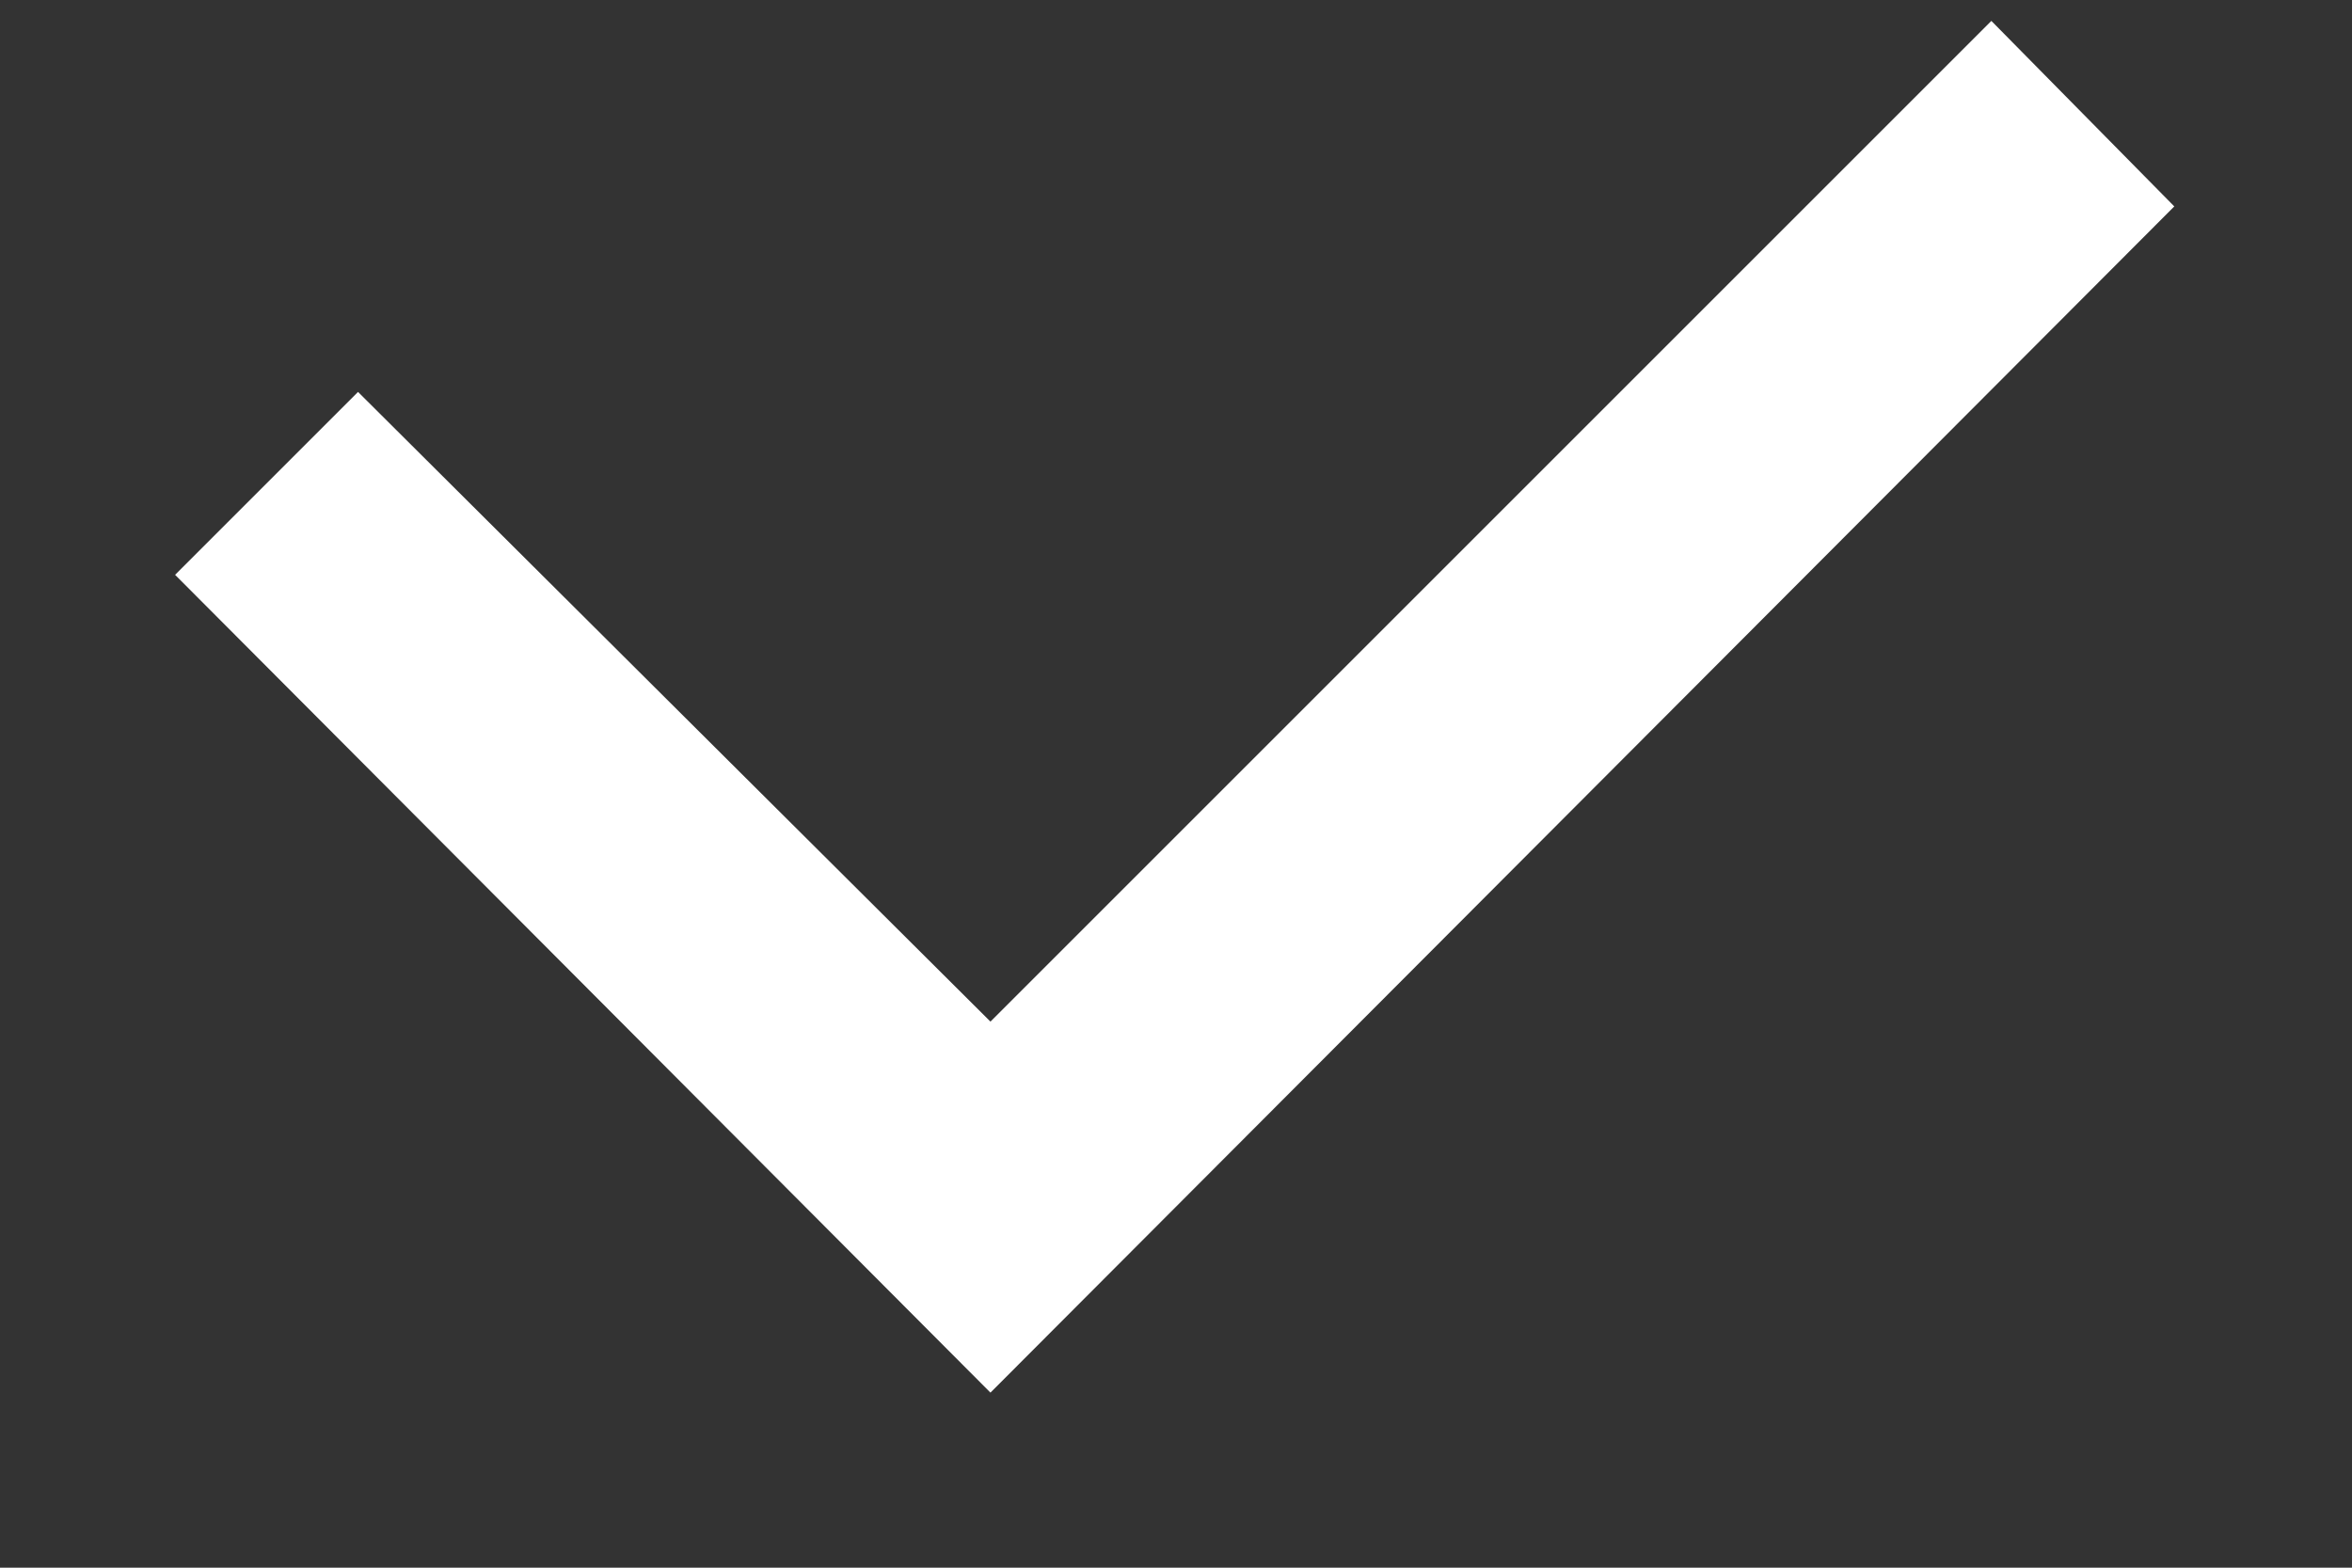 <svg xmlns="http://www.w3.org/2000/svg" xmlns:xlink="http://www.w3.org/1999/xlink" width="9" height="6" viewBox="0 0 9 6"><rect x="0" y="0" width="9" height="6" fill="#333333" stroke="none"/><defs><path id="78nva" d="M1079.67 13361.2l.7-.7 2.42 2.41 3.83-3.83.7.71-4.53 4.54z"/><clipPath id="78nvb"><use fill="#fff" xlink:href="#78nva"/></clipPath></defs><g><g transform="translate(-1079 -13359)"><use fill="#fff" fill-opacity="0" stroke="#fff" stroke-miterlimit="50" stroke-width="2" clip-path="url(&quot;#78nvb&quot;)" xlink:href="#78nva"/></g></g></svg>